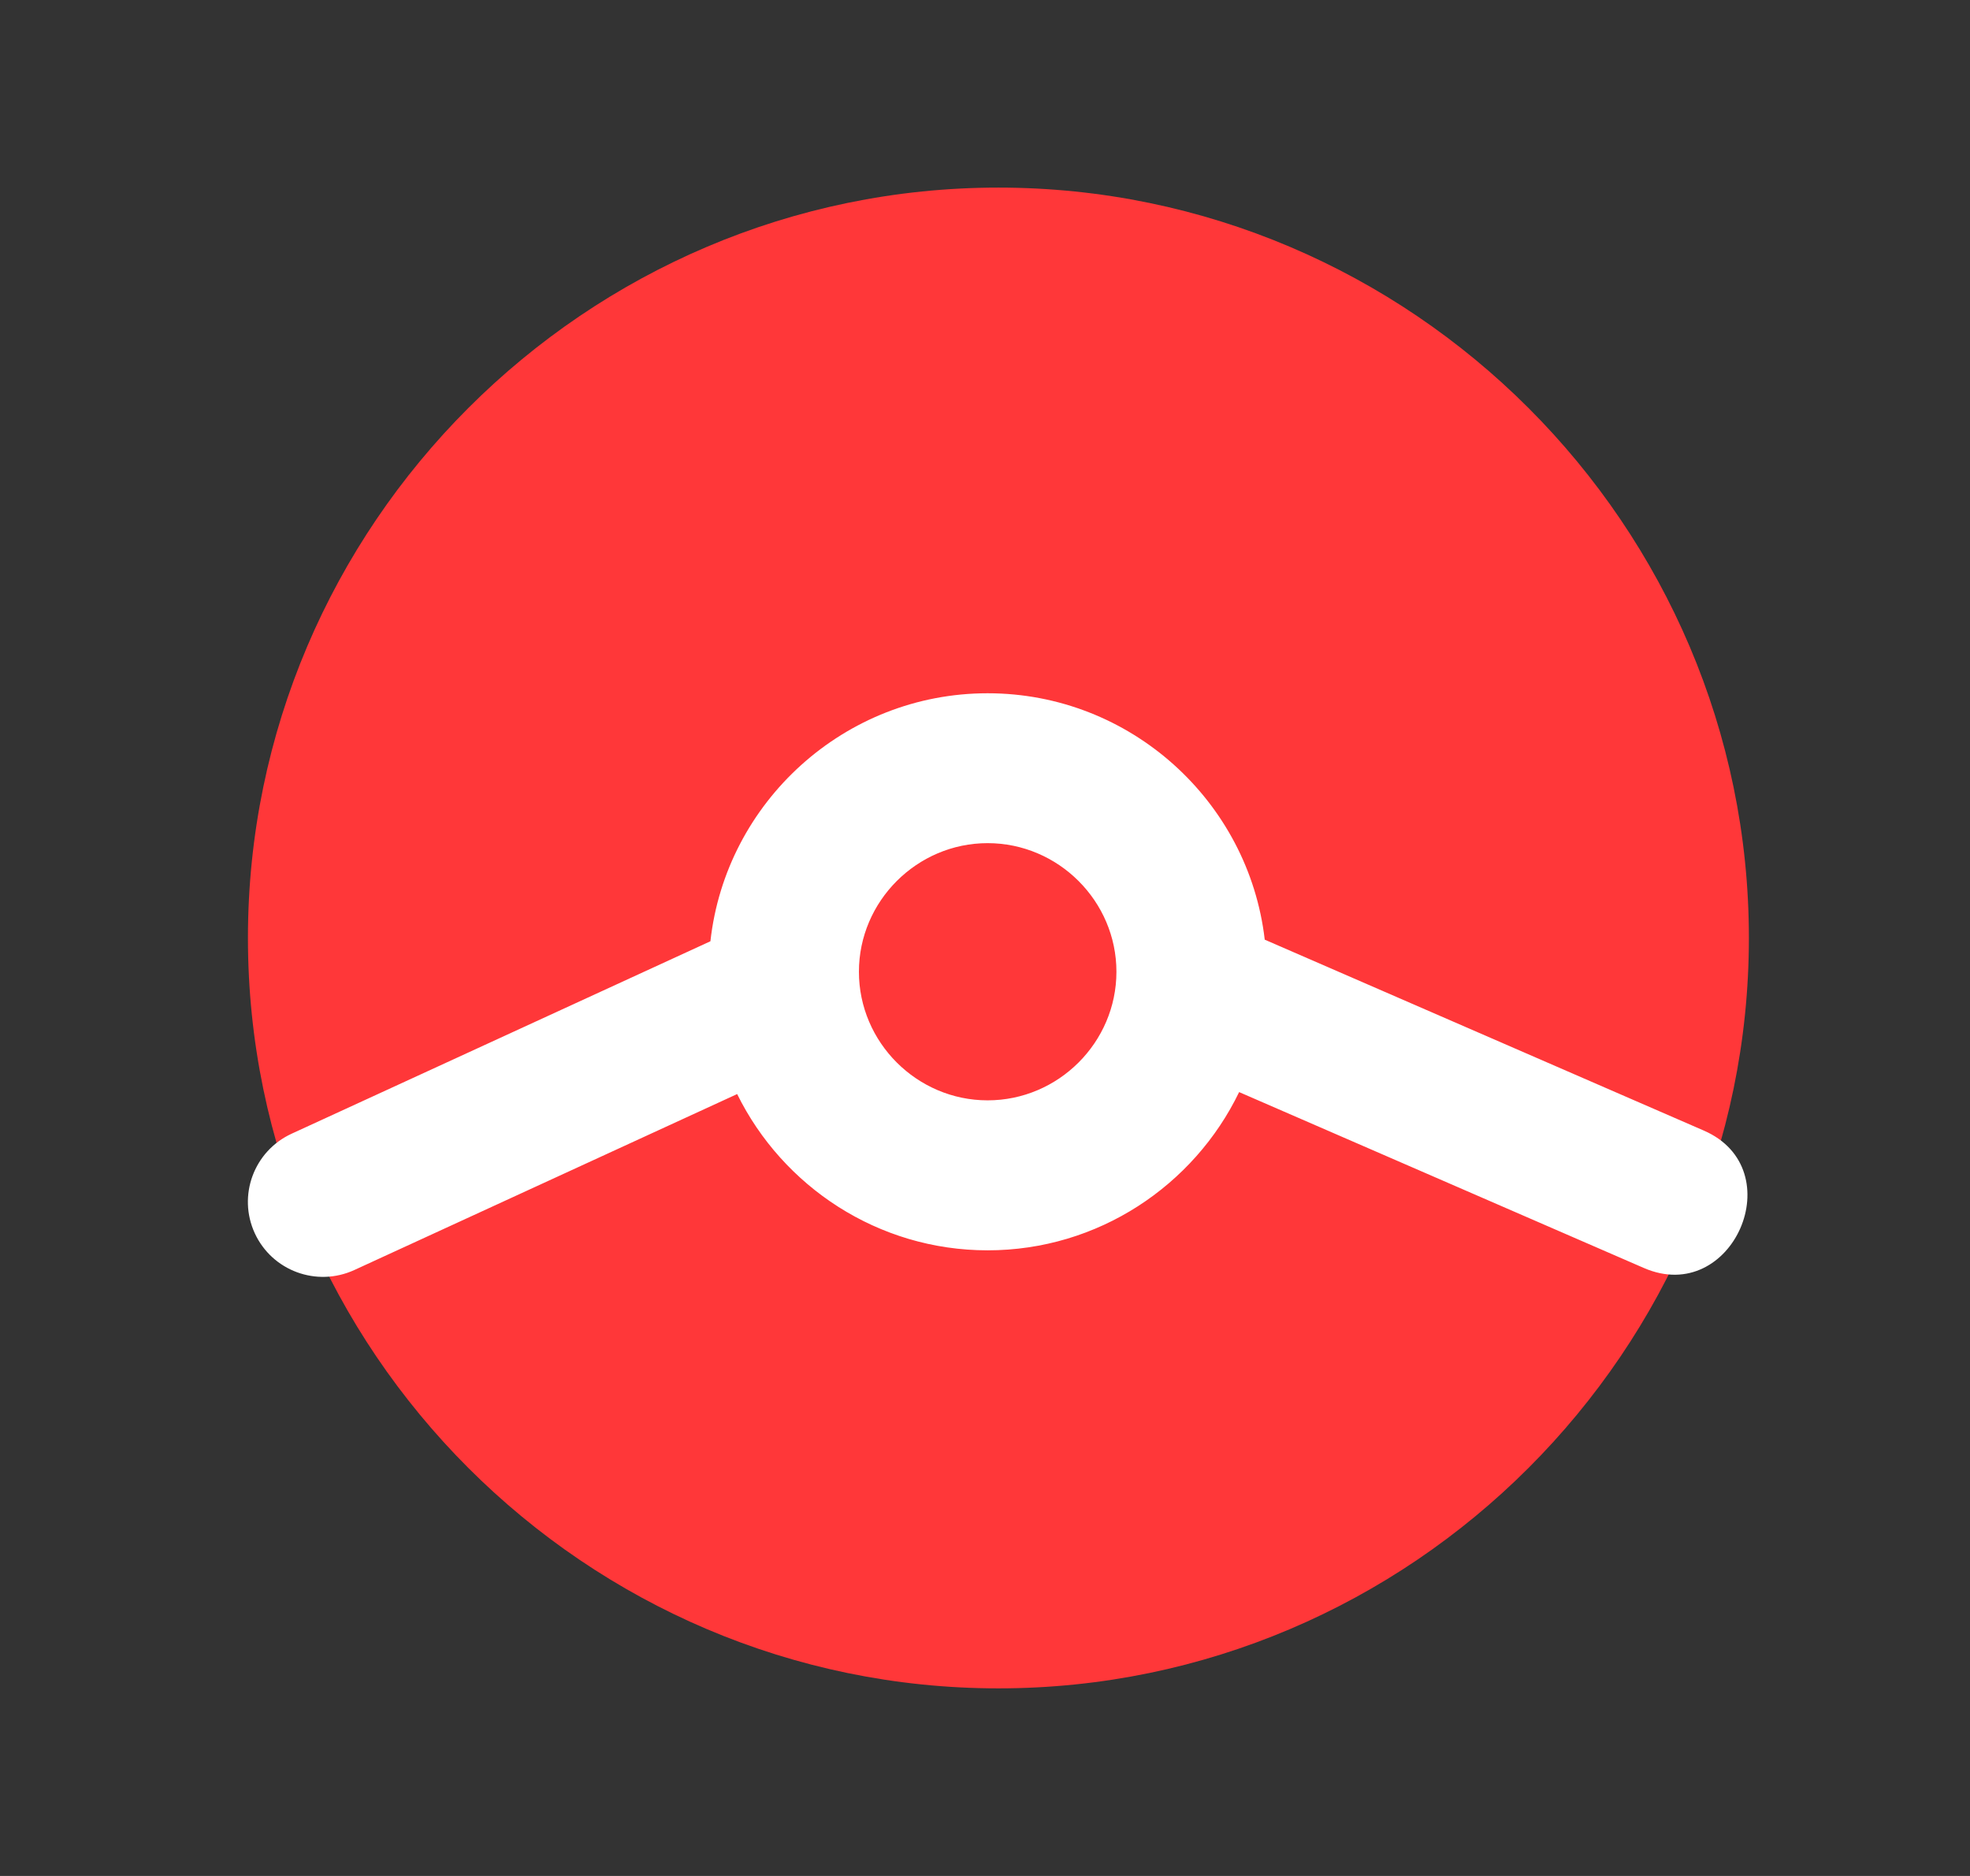 <svg width="21" height="20" viewBox="0 0 21 20" fill="none" xmlns="http://www.w3.org/2000/svg">
<rect x="0" y="0" width="21" height="20" fill="#333333" stroke="none"/>
<path fill-rule="evenodd" clip-rule="evenodd" d="M2.643 10C2.643 5.599 6.242 2 10.643 2C15.044 2 18.643 5.599 18.643 10C18.643 14.401 15.044 18 10.643 18C6.242 18 2.643 14.401 2.643 10Z" fill="#FF3739"/>
<path fill-rule="evenodd" clip-rule="evenodd" d="M3.777 13.54L7.858 11.664C8.343 12.649 9.359 13.33 10.528 13.33C11.706 13.33 12.728 12.639 13.209 11.643C13.209 11.643 16.577 13.107 17.523 13.518C18.469 13.93 19.108 12.464 18.162 12.053L13.482 10.018C13.311 8.543 12.05 7.391 10.528 7.391C9.002 7.391 7.737 8.552 7.573 10.035L3.108 12.087C2.707 12.272 2.531 12.746 2.716 13.148C2.901 13.549 3.376 13.724 3.777 13.54ZM10.528 8.989C9.775 8.989 9.156 9.608 9.156 10.36C9.156 11.113 9.775 11.731 10.528 11.731C11.282 11.731 11.901 11.113 11.901 10.36C11.901 9.608 11.282 8.989 10.528 8.989Z" fill="white"/>
</svg>
